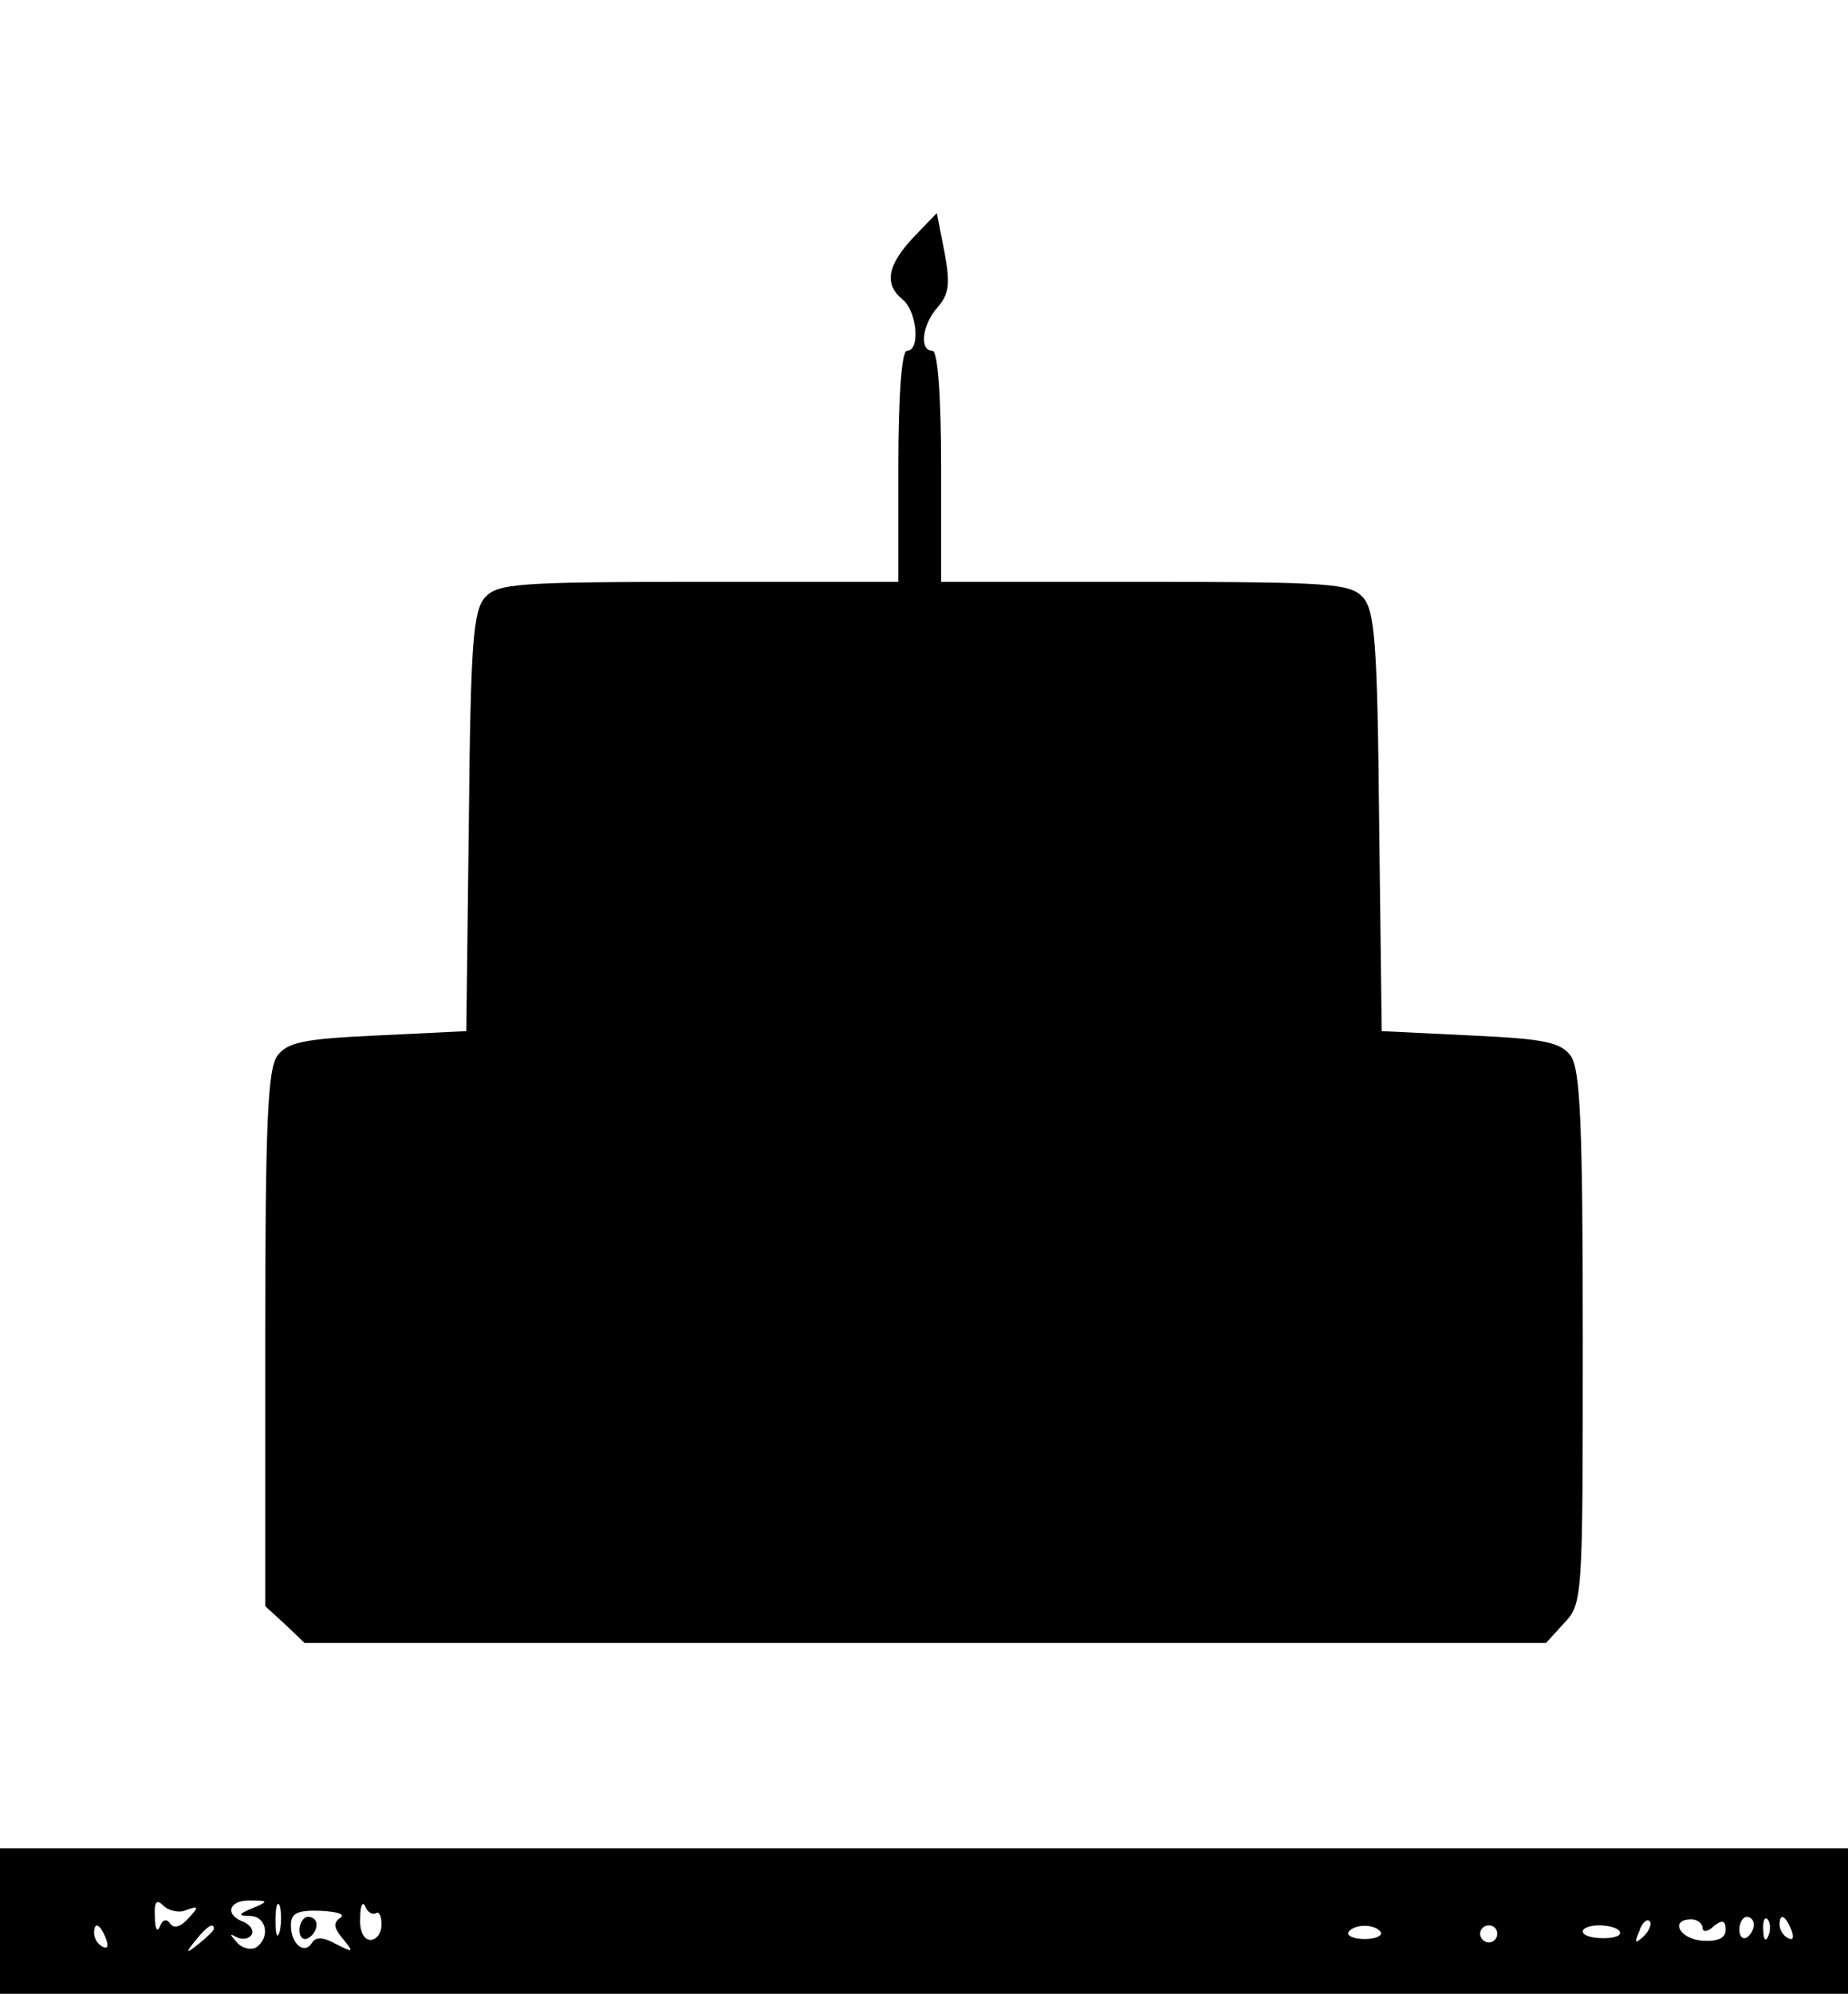 <?xml version="1.0" standalone="no"?>
<!DOCTYPE svg PUBLIC "-//W3C//DTD SVG 20010904//EN"
 "http://www.w3.org/TR/2001/REC-SVG-20010904/DTD/svg10.dtd">
<svg version="1.0" xmlns="http://www.w3.org/2000/svg"
 width="216pt" height="233pt" viewBox="0 0 216 233"
 preserveAspectRatio="xMidYMid meet">

<g transform="translate(0,233) scale(0.1,-0.1)"
fill="#000000" stroke="none">
<path d="M1068 2053 c-31 -33 -35 -55 -13 -73 17 -14 21 -60 5 -60 -6 0 -10
-52 -10 -135 l0 -135 -233 0 c-213 0 -235 -2 -250 -18 -14 -16 -17 -53 -19
-263 l-3 -244 -103 -5 c-88 -4 -106 -8 -118 -24 -11 -16 -14 -78 -14 -331 l0
-312 23 -21 23 -22 725 0 726 0 21 23 c22 23 22 29 22 333 0 252 -3 314 -14
330 -12 16 -30 20 -118 24 l-103 5 -3 244 c-2 210 -5 247 -19 263 -15 16 -37
18 -255 18 l-238 0 0 135 c0 83 -4 135 -10 135 -16 0 -12 31 6 51 13 15 15 27
8 64 l-9 46 -27 -28z"/>
<path d="M0 85 l0 -85 1080 0 1080 0 0 85 0 85 -1080 0 -1080 0 0 -85z m218
13 c14 5 15 4 2 -10 -9 -10 -17 -12 -21 -6 -4 6 -9 5 -12 -3 -3 -8 -6 -3 -6
11 -1 18 2 21 10 13 6 -6 19 -9 27 -5z m77 2 c-17 -7 -17 -9 -2 -9 19 -1 23
-26 6 -37 -6 -3 -16 -1 -22 6 -9 10 -9 11 0 6 6 -3 14 -2 17 3 3 5 -1 11 -9
15 -23 8 -18 26 8 25 21 0 21 -1 2 -9z m32 -27 c-3 -10 -5 -4 -5 12 0 17 2 24
5 18 2 -7 2 -21 0 -30z m112 21 c4 3 7 -3 7 -13 0 -10 -6 -18 -13 -18 -8 0
-13 11 -12 26 0 14 3 20 6 13 2 -6 8 -10 12 -8z m-41 -5 c-9 -6 -8 -12 3 -25
13 -16 12 -16 -8 -6 -14 8 -24 9 -28 2 -9 -15 -25 -2 -25 20 0 14 7 18 35 17
19 -1 29 -4 23 -8z m1523 -22 c-10 -9 -11 -8 -5 6 3 10 9 15 12 12 3 -3 0 -11
-7 -18z m69 10 c0 -5 6 -5 13 2 10 8 14 7 14 -4 0 -10 -9 -14 -27 -13 -27 2
-39 25 -13 25 7 0 13 -5 13 -10z m60 4 c0 -6 -4 -12 -8 -15 -5 -3 -9 1 -9 9 0
8 4 15 9 15 4 0 8 -4 8 -9z m17 -13 c-3 -8 -6 -5 -6 6 -1 11 2 17 5 13 3 -3 4
-12 1 -19z m27 6 c3 -8 2 -12 -4 -9 -6 3 -10 10 -10 16 0 14 7 11 14 -7z
m-1970 -10 c3 -8 2 -12 -4 -9 -6 3 -10 10 -10 16 0 14 7 11 14 -7z m126 12 c0
-2 -8 -10 -17 -17 -16 -13 -17 -12 -4 4 13 16 21 21 21 13z m1364 -4 c2 -4 -6
-8 -19 -8 -13 0 -21 4 -19 8 7 10 31 10 38 0z m136 -2 c0 -5 -4 -10 -10 -10
-5 0 -10 5 -10 10 0 6 5 10 10 10 6 0 10 -4 10 -10z m143 3 c3 -5 -6 -8 -19
-8 -13 0 -24 3 -24 8 0 4 9 7 19 7 11 0 22 -3 24 -7z"/>
<path d="M350 74 c0 -8 5 -12 10 -9 6 3 10 10 10 16 0 5 -4 9 -10 9 -5 0 -10
-7 -10 -16z"/>
</g>
</svg>
